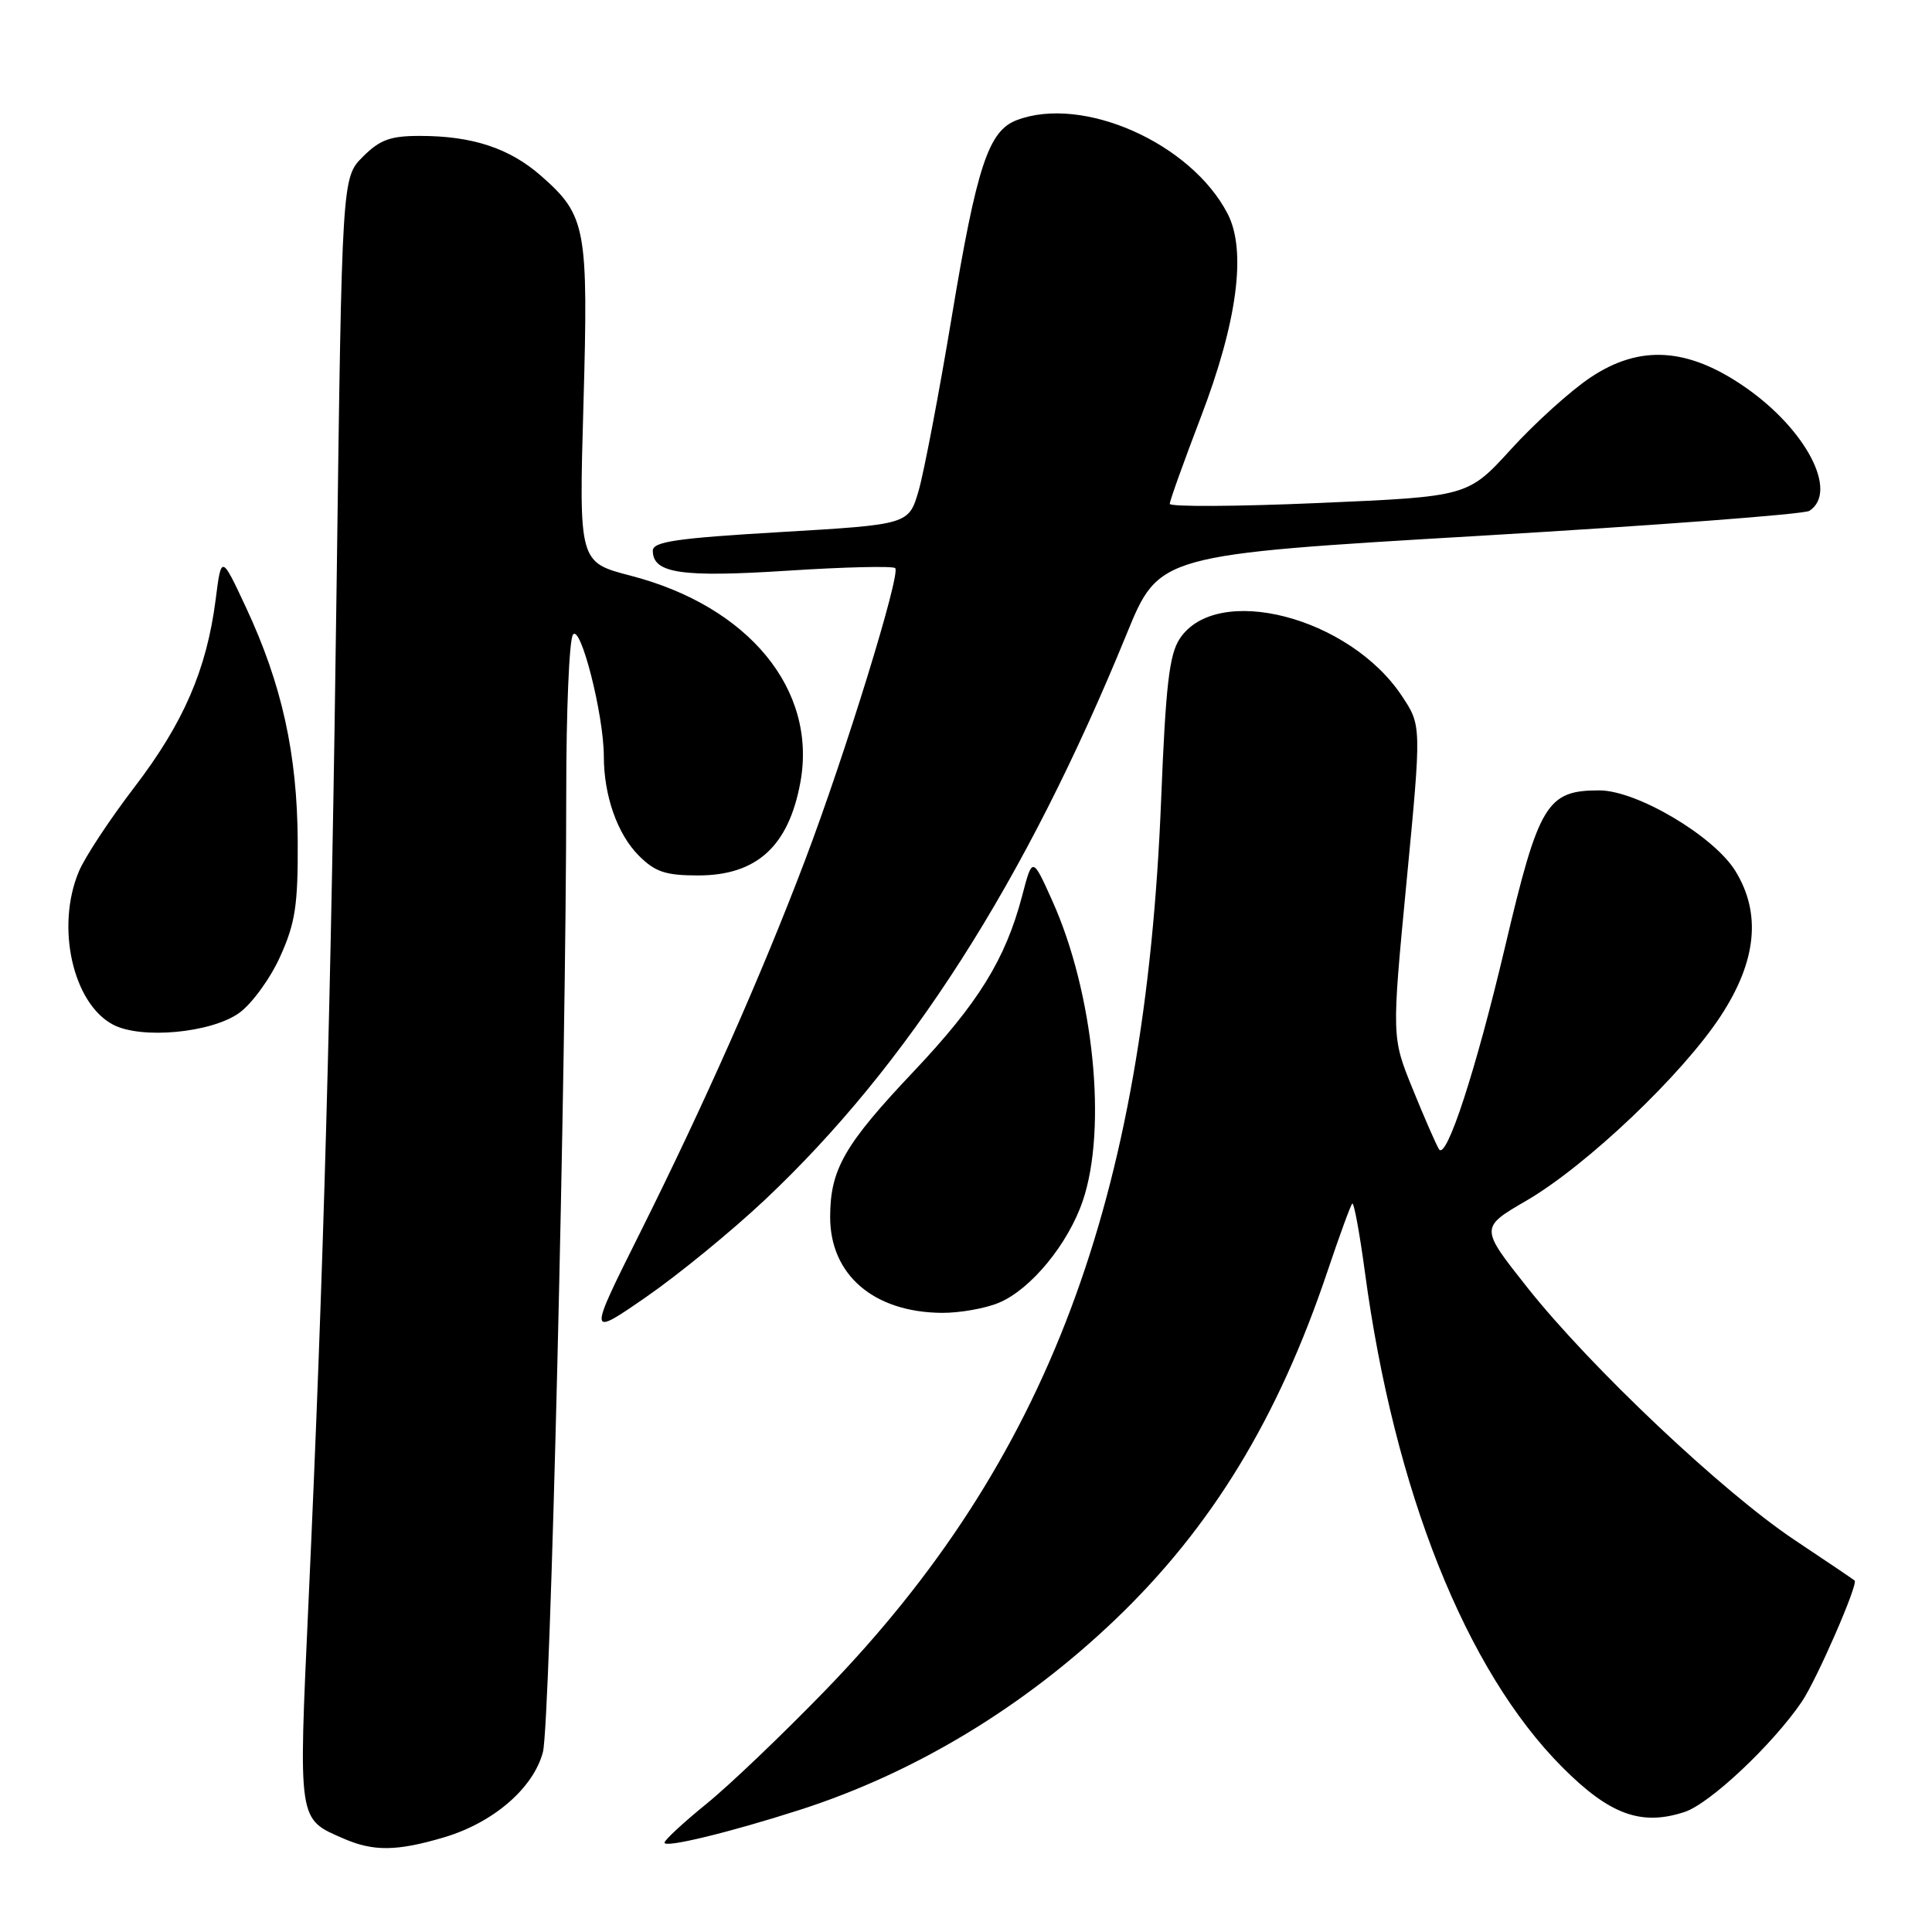 <?xml version="1.0" encoding="UTF-8" standalone="no"?>
<!DOCTYPE svg PUBLIC "-//W3C//DTD SVG 1.1//EN" "http://www.w3.org/Graphics/SVG/1.1/DTD/svg11.dtd" >
<svg xmlns="http://www.w3.org/2000/svg" xmlns:xlink="http://www.w3.org/1999/xlink" version="1.1" viewBox="0 0 256 256">
 <g >
 <path fill="currentColor"
d=" M 58.83 243.46 C 65.37 241.52 70.68 236.94 71.94 232.16 C 72.91 228.49 75.03 141.49 75.03 105.00 C 75.03 94.28 75.42 84.88 75.91 84.12 C 76.90 82.54 80.00 94.68 80.01 100.20 C 80.01 105.44 81.81 110.54 84.65 113.38 C 86.81 115.54 88.19 116.00 92.50 116.00 C 100.26 116.00 104.49 112.15 106.05 103.68 C 108.31 91.41 99.23 80.34 83.56 76.28 C 76.71 74.50 76.71 74.50 77.31 53.60 C 77.97 30.14 77.68 28.56 71.68 23.29 C 67.52 19.64 62.59 18.01 55.67 18.01 C 51.73 18.00 50.34 18.51 48.08 20.77 C 45.31 23.54 45.31 23.54 44.61 77.02 C 43.88 132.65 42.90 168.23 40.86 212.69 C 39.54 241.52 39.46 240.98 45.50 243.61 C 49.48 245.35 52.58 245.31 58.83 243.46 Z  M 106.00 239.81 C 121.23 234.91 135.64 226.21 147.81 214.57 C 160.57 202.35 169.36 187.92 175.91 168.42 C 177.49 163.72 178.96 159.70 179.18 159.48 C 179.40 159.26 180.15 163.33 180.85 168.51 C 184.75 197.56 194.23 221.35 207.03 234.18 C 213.29 240.46 217.48 241.99 223.23 240.09 C 226.58 238.98 234.86 231.19 238.74 225.50 C 240.71 222.60 246.25 209.90 245.75 209.43 C 245.61 209.30 242.03 206.88 237.78 204.05 C 228.24 197.68 210.75 181.16 202.37 170.59 C 196.10 162.67 196.10 162.67 202.26 159.09 C 210.23 154.45 222.95 142.36 228.02 134.60 C 232.77 127.34 233.40 121.01 229.94 115.40 C 227.07 110.76 216.88 104.73 211.91 104.73 C 204.96 104.73 203.90 106.49 199.44 125.41 C 195.55 141.88 191.64 153.85 190.67 152.27 C 190.29 151.66 188.72 148.07 187.19 144.30 C 184.40 137.44 184.40 137.44 186.38 116.79 C 188.36 96.14 188.36 96.14 185.77 92.24 C 178.82 81.73 161.20 77.19 156.31 84.65 C 154.93 86.76 154.46 90.87 153.86 105.88 C 151.74 159.19 138.77 193.61 109.39 223.95 C 103.77 229.75 96.68 236.53 93.63 239.00 C 90.59 241.47 88.08 243.79 88.05 244.16 C 87.99 244.91 96.63 242.82 106.00 239.81 Z  M 101.27 159.06 C 120.35 141.12 135.84 116.91 149.29 84.00 C 153.58 73.50 153.58 73.50 196.04 71.00 C 219.39 69.62 239.06 68.14 239.75 67.69 C 243.63 65.18 239.35 56.93 231.25 51.31 C 223.65 46.04 217.29 45.64 210.74 50.02 C 208.12 51.77 203.39 56.04 200.24 59.50 C 194.50 65.80 194.50 65.80 174.75 66.65 C 163.89 67.12 155.00 67.17 155.00 66.76 C 155.00 66.35 156.86 61.18 159.12 55.26 C 163.95 42.65 165.20 33.22 162.67 28.33 C 157.83 18.96 143.47 12.59 134.72 15.92 C 130.98 17.34 129.43 22.02 126.11 42.00 C 124.42 52.17 122.44 62.52 121.73 65.00 C 120.42 69.50 120.42 69.50 103.46 70.50 C 89.66 71.31 86.50 71.77 86.50 72.97 C 86.50 75.97 90.26 76.53 104.35 75.62 C 111.90 75.13 118.32 74.98 118.62 75.28 C 119.38 76.04 111.97 100.04 106.65 114.05 C 100.90 129.21 93.34 146.26 84.81 163.35 C 77.89 177.20 77.89 177.20 85.63 171.85 C 89.88 168.91 96.92 163.15 101.27 159.06 Z  M 132.36 172.62 C 136.58 170.86 141.52 164.86 143.47 159.13 C 146.74 149.53 144.92 131.55 139.44 119.37 C 136.80 113.50 136.80 113.50 135.43 118.74 C 133.22 127.12 129.63 132.92 121.04 142.00 C 111.88 151.68 110.00 154.96 110.00 161.27 C 110.00 168.92 115.77 173.88 124.78 173.96 C 127.14 173.98 130.55 173.38 132.36 172.62 Z  M 31.68 134.23 C 33.36 133.03 35.80 129.68 37.11 126.78 C 39.13 122.31 39.49 119.97 39.45 111.50 C 39.39 99.89 37.35 90.67 32.60 80.50 C 29.33 73.50 29.33 73.50 28.57 79.48 C 27.38 88.73 24.32 95.79 17.83 104.28 C 14.55 108.56 11.22 113.61 10.44 115.50 C 7.37 122.83 9.66 132.99 15.00 135.78 C 18.73 137.73 27.97 136.87 31.68 134.23 Z "/>
</g>
</svg>